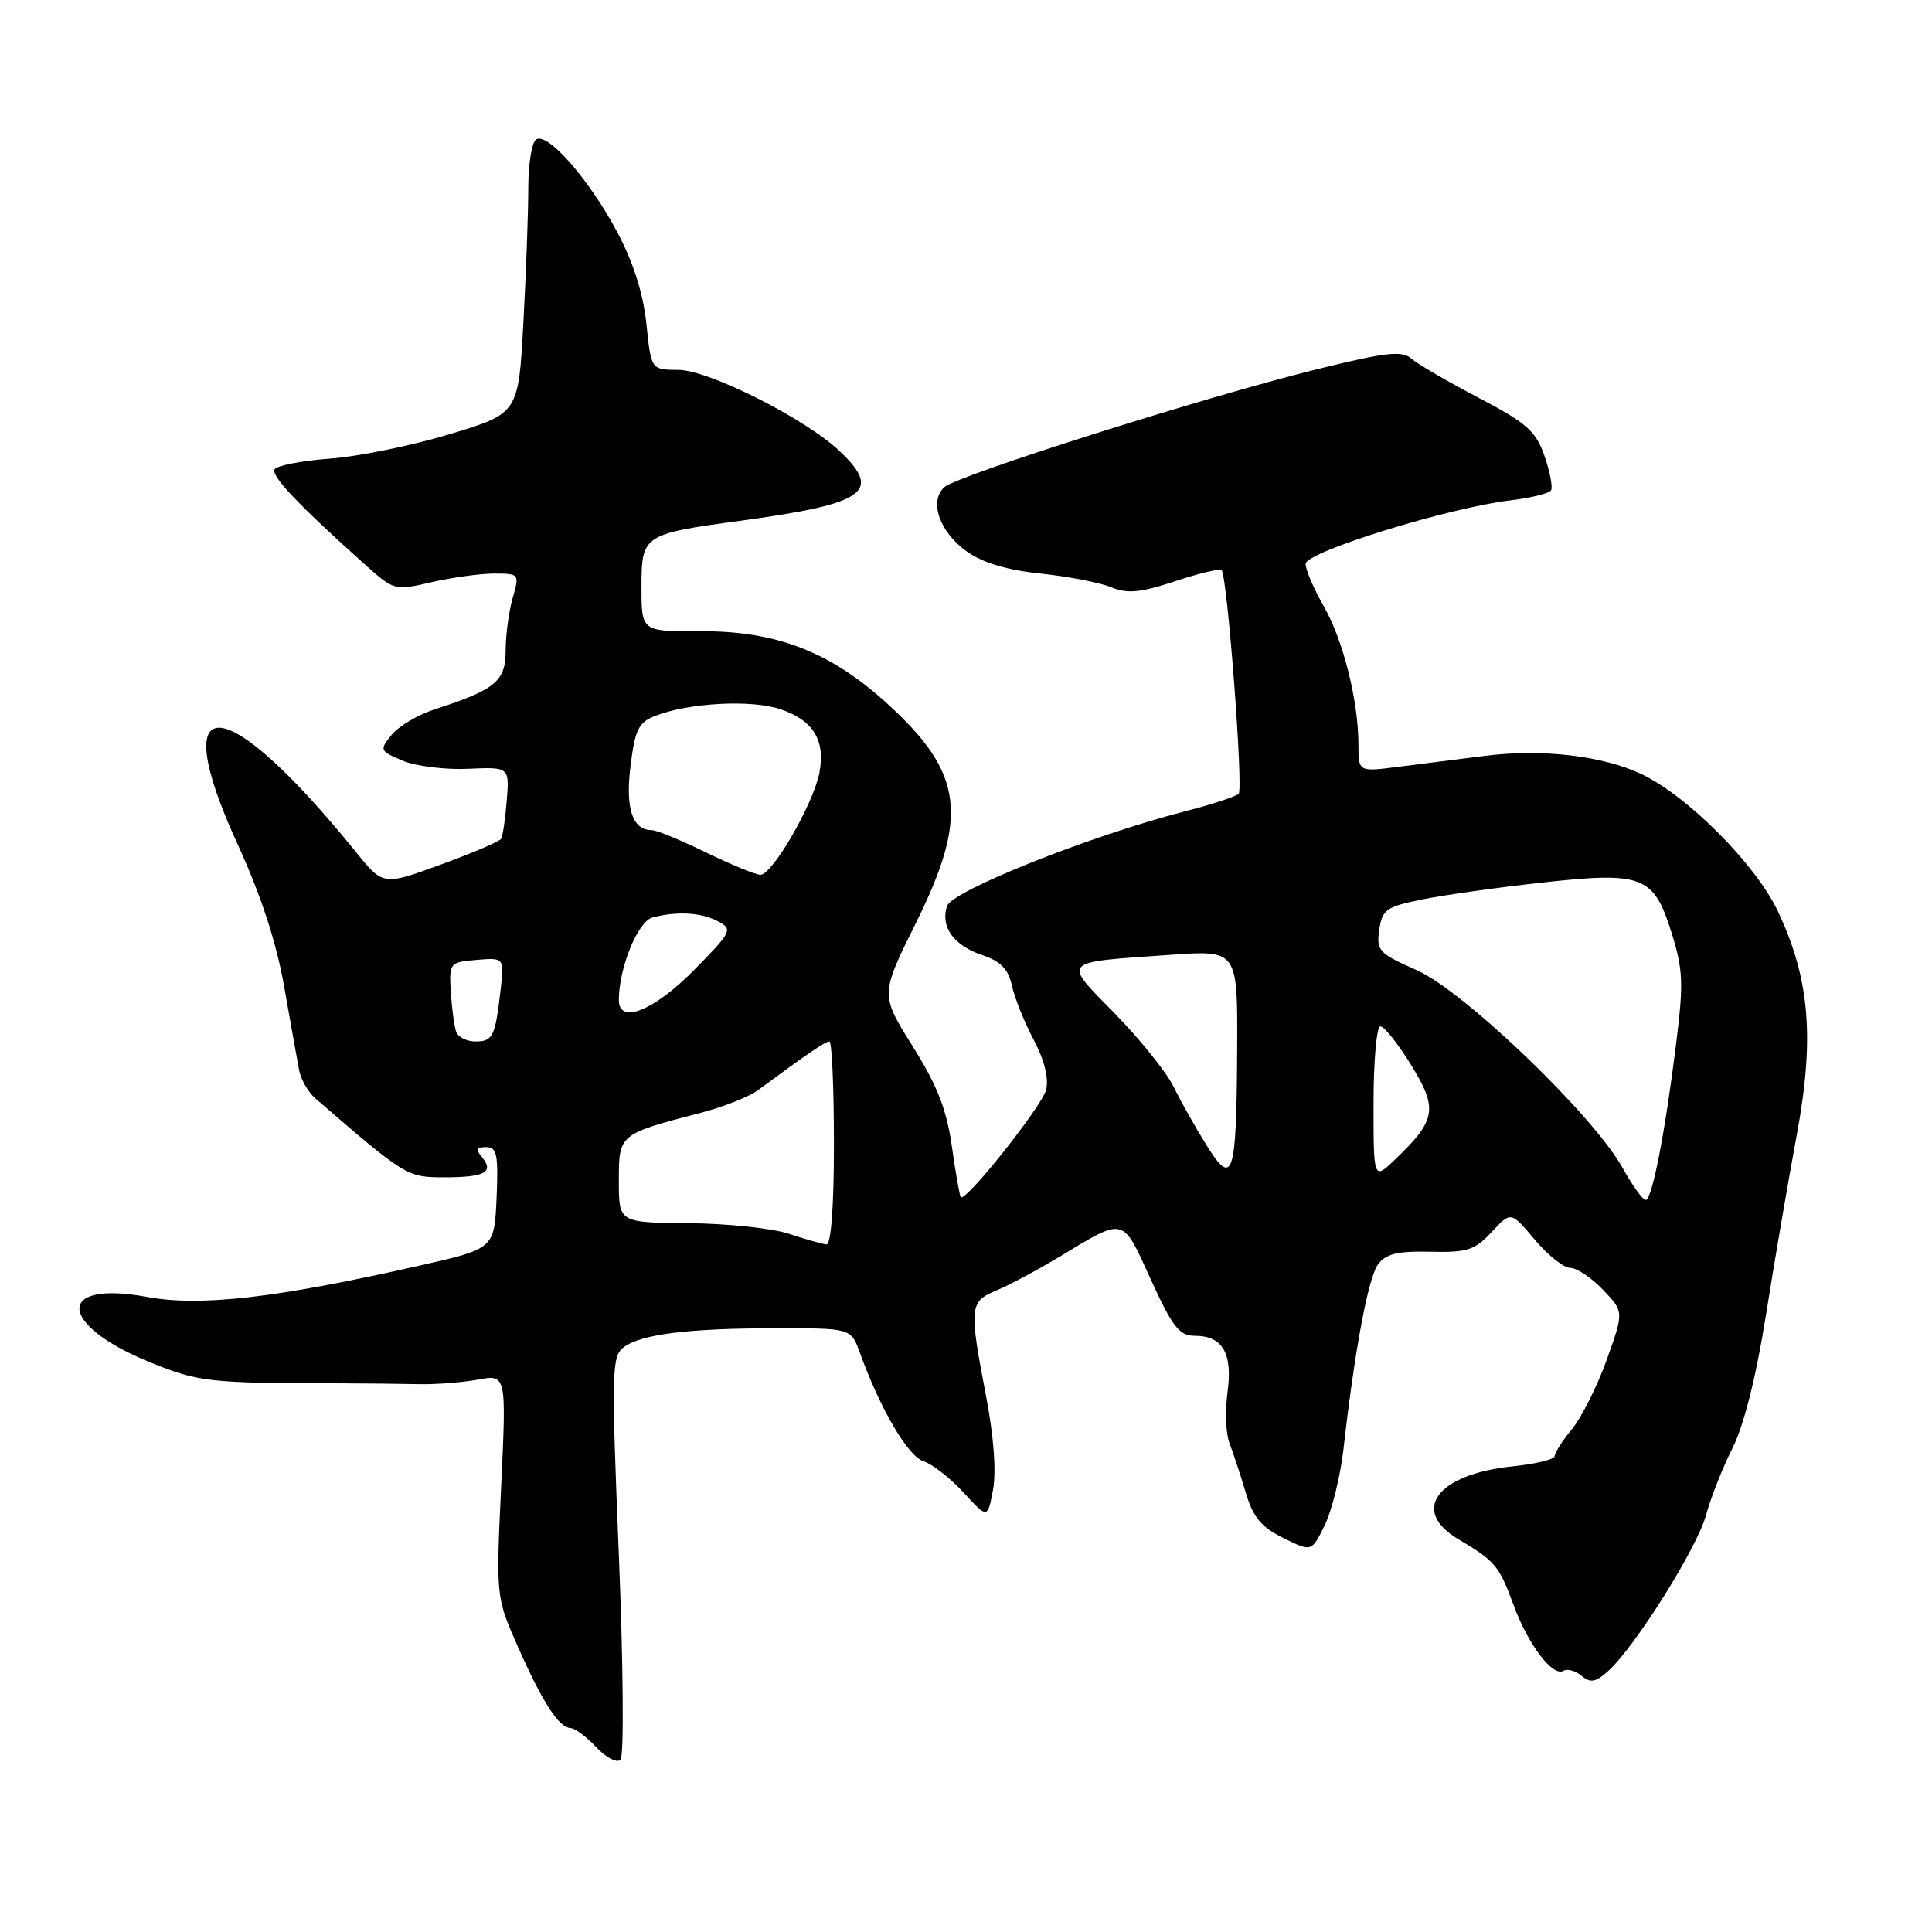 <?xml version="1.0" encoding="UTF-8" standalone="no"?>
<!DOCTYPE svg PUBLIC "-//W3C//DTD SVG 1.1//EN" "http://www.w3.org/Graphics/SVG/1.1/DTD/svg11.dtd" >
<svg xmlns="http://www.w3.org/2000/svg" xmlns:xlink="http://www.w3.org/1999/xlink" version="1.1" viewBox="0 0 256 256">
 <g >
 <path fill="currentColor"
d=" M 82.00 206.05 C 81.00 181.47 81.05 179.69 82.68 178.49 C 85.04 176.77 91.32 176.00 103.02 176.00 C 112.76 176.00 112.76 176.00 113.94 179.25 C 116.63 186.69 120.31 192.96 122.35 193.61 C 123.53 193.99 125.93 195.86 127.68 197.77 C 130.86 201.24 130.86 201.24 131.58 197.40 C 132.03 195.02 131.68 190.31 130.65 184.95 C 128.39 173.15 128.46 172.47 132.03 170.99 C 133.70 170.30 137.46 168.29 140.38 166.53 C 149.14 161.25 148.66 161.13 152.48 169.52 C 155.36 175.84 156.26 177.00 158.32 177.00 C 162.02 177.00 163.36 179.33 162.65 184.51 C 162.32 186.98 162.43 190.01 162.92 191.25 C 163.40 192.49 164.36 195.40 165.05 197.72 C 166.03 201.04 167.10 202.34 170.05 203.79 C 173.80 205.65 173.80 205.65 175.54 202.07 C 176.50 200.11 177.61 195.57 178.02 192.00 C 179.50 178.90 181.29 169.32 182.59 167.55 C 183.62 166.14 185.16 165.76 189.51 165.86 C 194.41 165.98 195.42 165.65 197.65 163.25 C 200.20 160.50 200.20 160.50 203.35 164.25 C 205.08 166.31 207.20 168.00 208.06 168.00 C 208.92 168.00 210.88 169.30 212.40 170.90 C 215.18 173.80 215.18 173.80 212.91 180.15 C 211.66 183.64 209.59 187.77 208.32 189.33 C 207.04 190.88 206.00 192.51 206.00 192.94 C 206.00 193.37 203.49 193.98 200.42 194.30 C 190.40 195.33 186.82 200.15 193.25 203.96 C 198.11 206.83 198.64 207.46 200.56 212.69 C 202.50 217.96 205.78 222.26 207.19 221.38 C 207.68 221.08 208.75 221.38 209.56 222.05 C 210.75 223.04 211.44 222.91 213.10 221.41 C 216.70 218.15 224.90 205.07 226.07 200.72 C 226.70 198.42 228.27 194.43 229.57 191.87 C 231.06 188.92 232.69 182.47 233.98 174.35 C 235.10 167.28 236.94 156.55 238.06 150.50 C 240.47 137.52 239.81 129.70 235.56 120.71 C 232.63 114.53 223.63 105.48 217.52 102.58 C 212.38 100.14 204.36 99.20 196.81 100.15 C 193.34 100.58 188.14 101.24 185.25 101.61 C 180.00 102.28 180.00 102.28 180.00 98.69 C 180.00 92.88 177.98 84.81 175.40 80.32 C 174.08 78.02 173.00 75.50 173.00 74.72 C 173.00 73.14 191.92 67.27 200.20 66.29 C 202.87 65.97 205.26 65.38 205.52 64.97 C 205.77 64.56 205.38 62.51 204.65 60.41 C 203.51 57.12 202.30 56.05 195.91 52.70 C 191.84 50.57 187.82 48.23 187.00 47.51 C 185.76 46.43 183.63 46.67 174.50 48.93 C 159.64 52.60 126.83 62.99 125.12 64.56 C 123.07 66.45 124.50 70.51 128.13 73.09 C 130.20 74.57 133.48 75.55 137.88 76.00 C 141.52 76.38 145.72 77.19 147.21 77.80 C 149.39 78.70 151.07 78.54 155.69 77.02 C 158.86 75.97 161.64 75.31 161.87 75.54 C 162.62 76.29 164.77 104.48 164.13 105.17 C 163.78 105.54 160.57 106.60 157.00 107.51 C 144.52 110.72 126.12 118.04 125.48 120.07 C 124.60 122.83 126.36 125.27 130.14 126.55 C 132.59 127.37 133.61 128.42 134.08 130.58 C 134.42 132.19 135.72 135.42 136.96 137.76 C 138.40 140.48 138.99 142.89 138.61 144.42 C 138.07 146.57 127.96 159.30 127.31 158.64 C 127.17 158.50 126.63 155.47 126.13 151.92 C 125.44 147.02 124.18 143.81 120.93 138.63 C 116.65 131.80 116.65 131.80 121.32 122.39 C 128.39 108.16 127.67 102.47 117.65 93.31 C 110.05 86.36 102.90 83.59 92.75 83.64 C 85.00 83.68 85.00 83.68 85.00 77.81 C 85.00 70.88 85.17 70.76 98.13 69.00 C 114.75 66.74 116.96 65.18 111.25 59.77 C 106.71 55.47 93.92 49.03 89.89 49.01 C 86.28 49.00 86.28 49.00 85.65 42.90 C 85.23 38.88 83.91 34.73 81.77 30.72 C 78.07 23.77 72.59 17.52 71.05 18.47 C 70.47 18.83 70.00 21.72 70.00 24.90 C 70.00 28.08 69.71 36.11 69.35 42.73 C 68.70 54.78 68.70 54.78 59.60 57.53 C 54.60 59.04 47.45 60.50 43.72 60.77 C 40.00 61.05 36.70 61.68 36.39 62.18 C 35.86 63.03 39.57 66.94 48.46 74.89 C 52.20 78.24 52.31 78.27 57.20 77.14 C 59.92 76.51 63.66 76.00 65.51 76.00 C 68.81 76.00 68.85 76.05 67.93 79.24 C 67.42 81.03 67.00 84.17 67.00 86.22 C 67.00 90.28 65.64 91.39 57.54 94.01 C 55.36 94.72 52.82 96.23 51.89 97.38 C 50.26 99.39 50.31 99.51 53.35 100.79 C 55.08 101.52 58.98 102.01 62.00 101.87 C 67.50 101.63 67.50 101.63 67.15 106.06 C 66.95 108.50 66.62 110.79 66.40 111.15 C 66.19 111.50 62.58 113.04 58.39 114.57 C 50.77 117.35 50.77 117.35 47.19 112.93 C 29.75 91.37 21.85 90.85 31.49 111.88 C 34.56 118.56 36.63 124.89 37.65 130.72 C 38.51 135.55 39.39 140.52 39.63 141.78 C 39.86 143.03 40.83 144.72 41.78 145.54 C 53.74 155.88 53.93 156.00 58.87 156.00 C 64.23 156.00 65.51 155.32 63.87 153.34 C 63.01 152.31 63.14 152.00 64.42 152.00 C 65.84 152.00 66.05 152.99 65.80 158.73 C 65.50 165.46 65.50 165.46 55.50 167.72 C 36.53 172.01 26.56 173.15 19.48 171.85 C 7.30 169.60 7.63 175.54 19.95 180.54 C 26.34 183.13 27.72 183.28 45.00 183.30 C 48.58 183.31 53.30 183.36 55.50 183.41 C 57.70 183.46 61.21 183.19 63.30 182.81 C 67.10 182.11 67.10 182.11 66.41 196.87 C 65.72 211.59 65.73 211.64 68.56 218.06 C 71.84 225.50 74.05 228.92 75.58 228.97 C 76.17 228.99 77.71 230.13 79.01 231.51 C 80.31 232.90 81.76 233.64 82.22 233.18 C 82.69 232.71 82.59 220.50 82.00 206.05 Z  M 104.50 163.47 C 102.30 162.75 96.34 162.12 91.25 162.08 C 82.00 162.00 82.00 162.00 82.00 156.48 C 82.00 150.27 81.97 150.29 92.90 147.44 C 95.87 146.66 99.25 145.33 100.40 144.48 C 107.02 139.59 109.36 138.00 109.90 138.00 C 110.23 138.00 110.50 144.07 110.50 151.50 C 110.50 159.90 110.12 164.96 109.50 164.89 C 108.95 164.84 106.70 164.20 104.50 163.47 Z  M 215.00 154.75 C 211.10 147.75 194.01 131.34 187.74 128.56 C 182.70 126.33 182.35 125.96 182.76 123.20 C 183.15 120.52 183.69 120.14 188.47 119.18 C 191.38 118.59 198.42 117.60 204.13 116.97 C 217.65 115.47 219.10 116.01 221.46 123.50 C 223.03 128.50 223.10 130.25 222.09 138.34 C 220.58 150.43 218.90 159.00 218.05 159.00 C 217.68 159.00 216.30 157.09 215.00 154.75 Z  M 159.86 151.73 C 158.41 149.40 156.45 145.93 155.51 144.00 C 154.56 142.07 151.06 137.71 147.73 134.31 C 140.72 127.15 140.34 127.55 155.25 126.51 C 164.00 125.90 164.00 125.90 163.93 139.20 C 163.84 155.93 163.37 157.38 159.86 151.73 Z  M 182.00 146.19 C 182.00 140.58 182.41 136.00 182.91 136.00 C 183.42 136.00 185.26 138.32 187.00 141.15 C 190.56 146.94 190.31 148.41 184.86 153.64 C 182.00 156.37 182.00 156.37 182.00 146.19 Z  M 60.46 136.75 C 60.20 136.06 59.88 133.70 59.74 131.50 C 59.50 127.57 59.56 127.50 63.16 127.19 C 66.82 126.89 66.82 126.89 66.33 131.19 C 65.62 137.35 65.31 138.00 63.00 138.00 C 61.87 138.00 60.72 137.44 60.46 136.75 Z  M 82.00 132.51 C 82.00 128.27 84.51 122.10 86.44 121.58 C 89.68 120.71 92.95 120.90 95.18 122.10 C 97.13 123.14 96.96 123.48 91.90 128.60 C 86.62 133.95 82.00 135.77 82.00 132.51 Z  M 93.50 112.93 C 90.20 111.32 86.99 110.00 86.37 110.00 C 83.80 110.00 82.84 107.12 83.55 101.48 C 84.15 96.64 84.61 95.71 86.87 94.84 C 91.33 93.12 99.51 92.68 103.36 93.96 C 107.73 95.39 109.40 98.09 108.58 102.36 C 107.79 106.52 102.29 116.02 100.73 115.92 C 100.05 115.88 96.80 114.53 93.50 112.93 Z "/>
</g>
</svg>